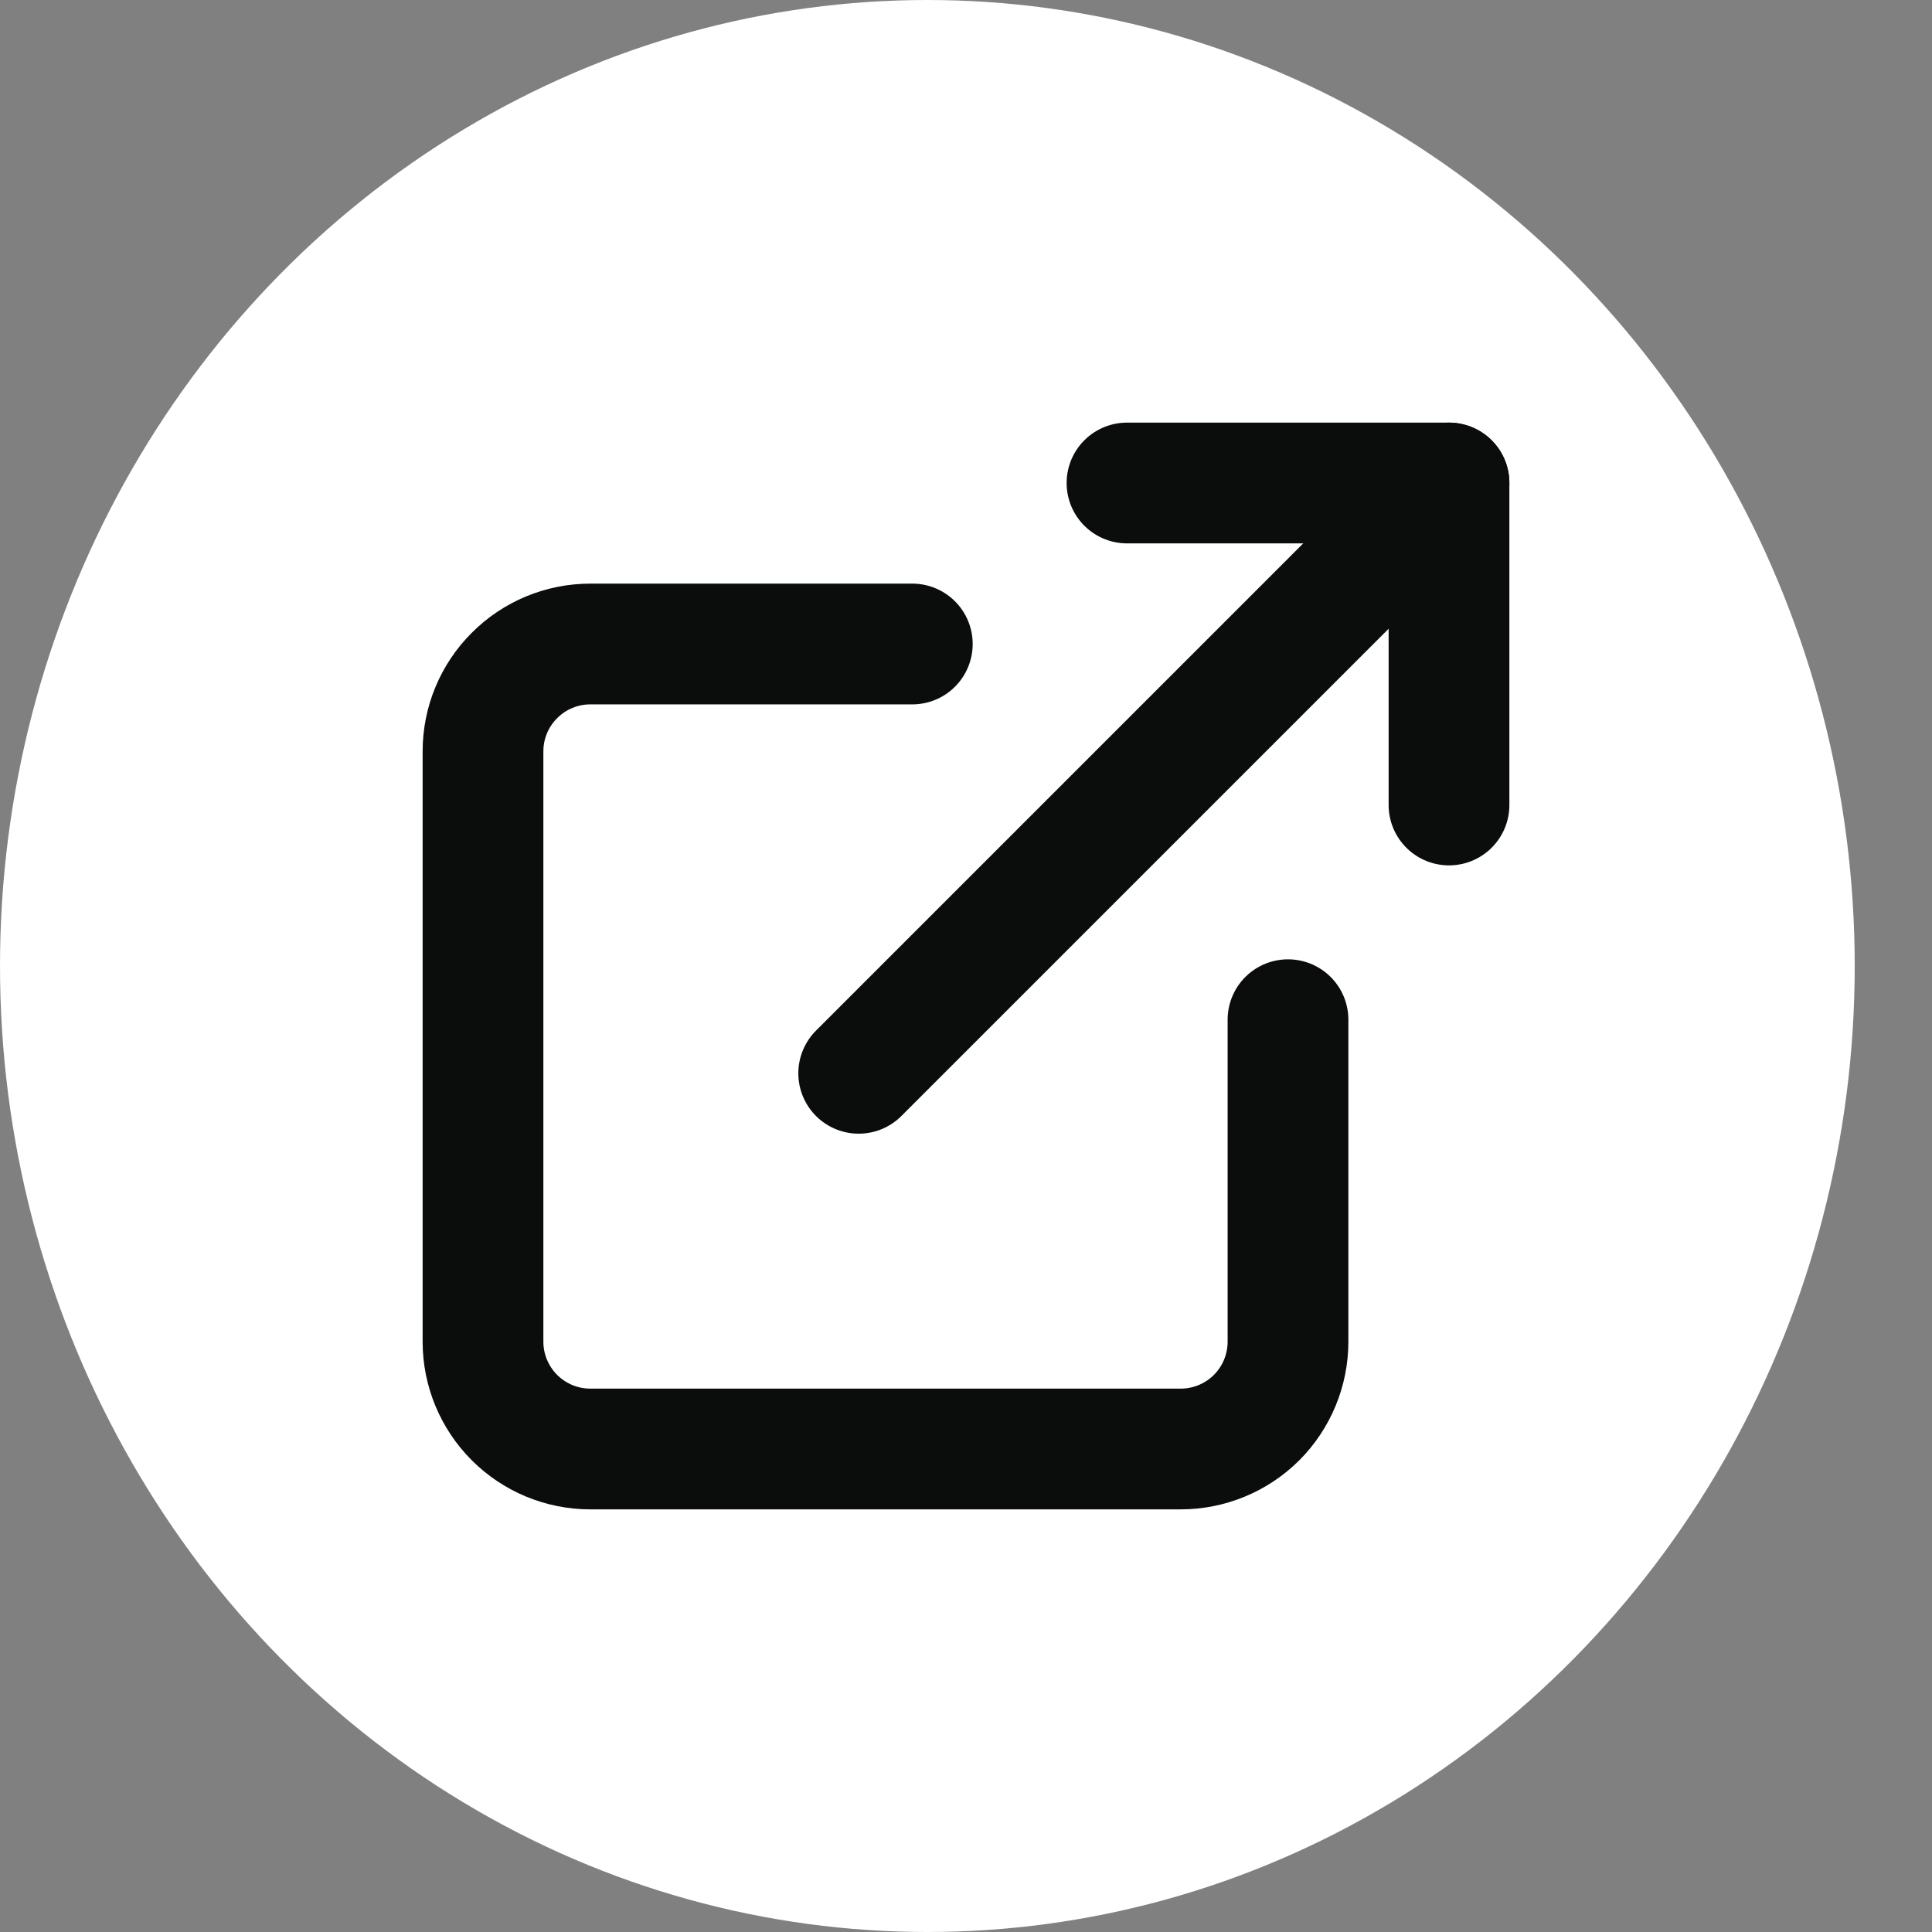 <svg width="24" height="24" viewBox="0 0 24 24" fill="none" xmlns="http://www.w3.org/2000/svg">
<rect x="0" y="0" width="24" height="24" fill="#808080" stroke="none"/>
<ellipse cx="11.52" cy="12" rx="11.52" ry="12" transform="rotate(-180 11.52 12)" fill="white"/>
<path d="M16 12.667V16.667C16 17.02 15.86 17.359 15.61 17.61C15.359 17.86 15.02 18 14.667 18H7.333C6.98 18 6.641 17.86 6.391 17.61C6.14 17.359 6 17.02 6 16.667V9.333C6 8.98 6.14 8.641 6.391 8.391C6.641 8.14 6.98 8 7.333 8H11.333" stroke="#0B0C0C" stroke-width="1.5" stroke-linecap="round" stroke-linejoin="round"/>
<path d="M14 6H18V10" stroke="#0B0C0C" stroke-width="1.5" stroke-linecap="round" stroke-linejoin="round"/>
<path d="M10.667 13.333L18 6" stroke="#0B0C0C" stroke-width="1.5" stroke-linecap="round" stroke-linejoin="round"/>
</svg>
